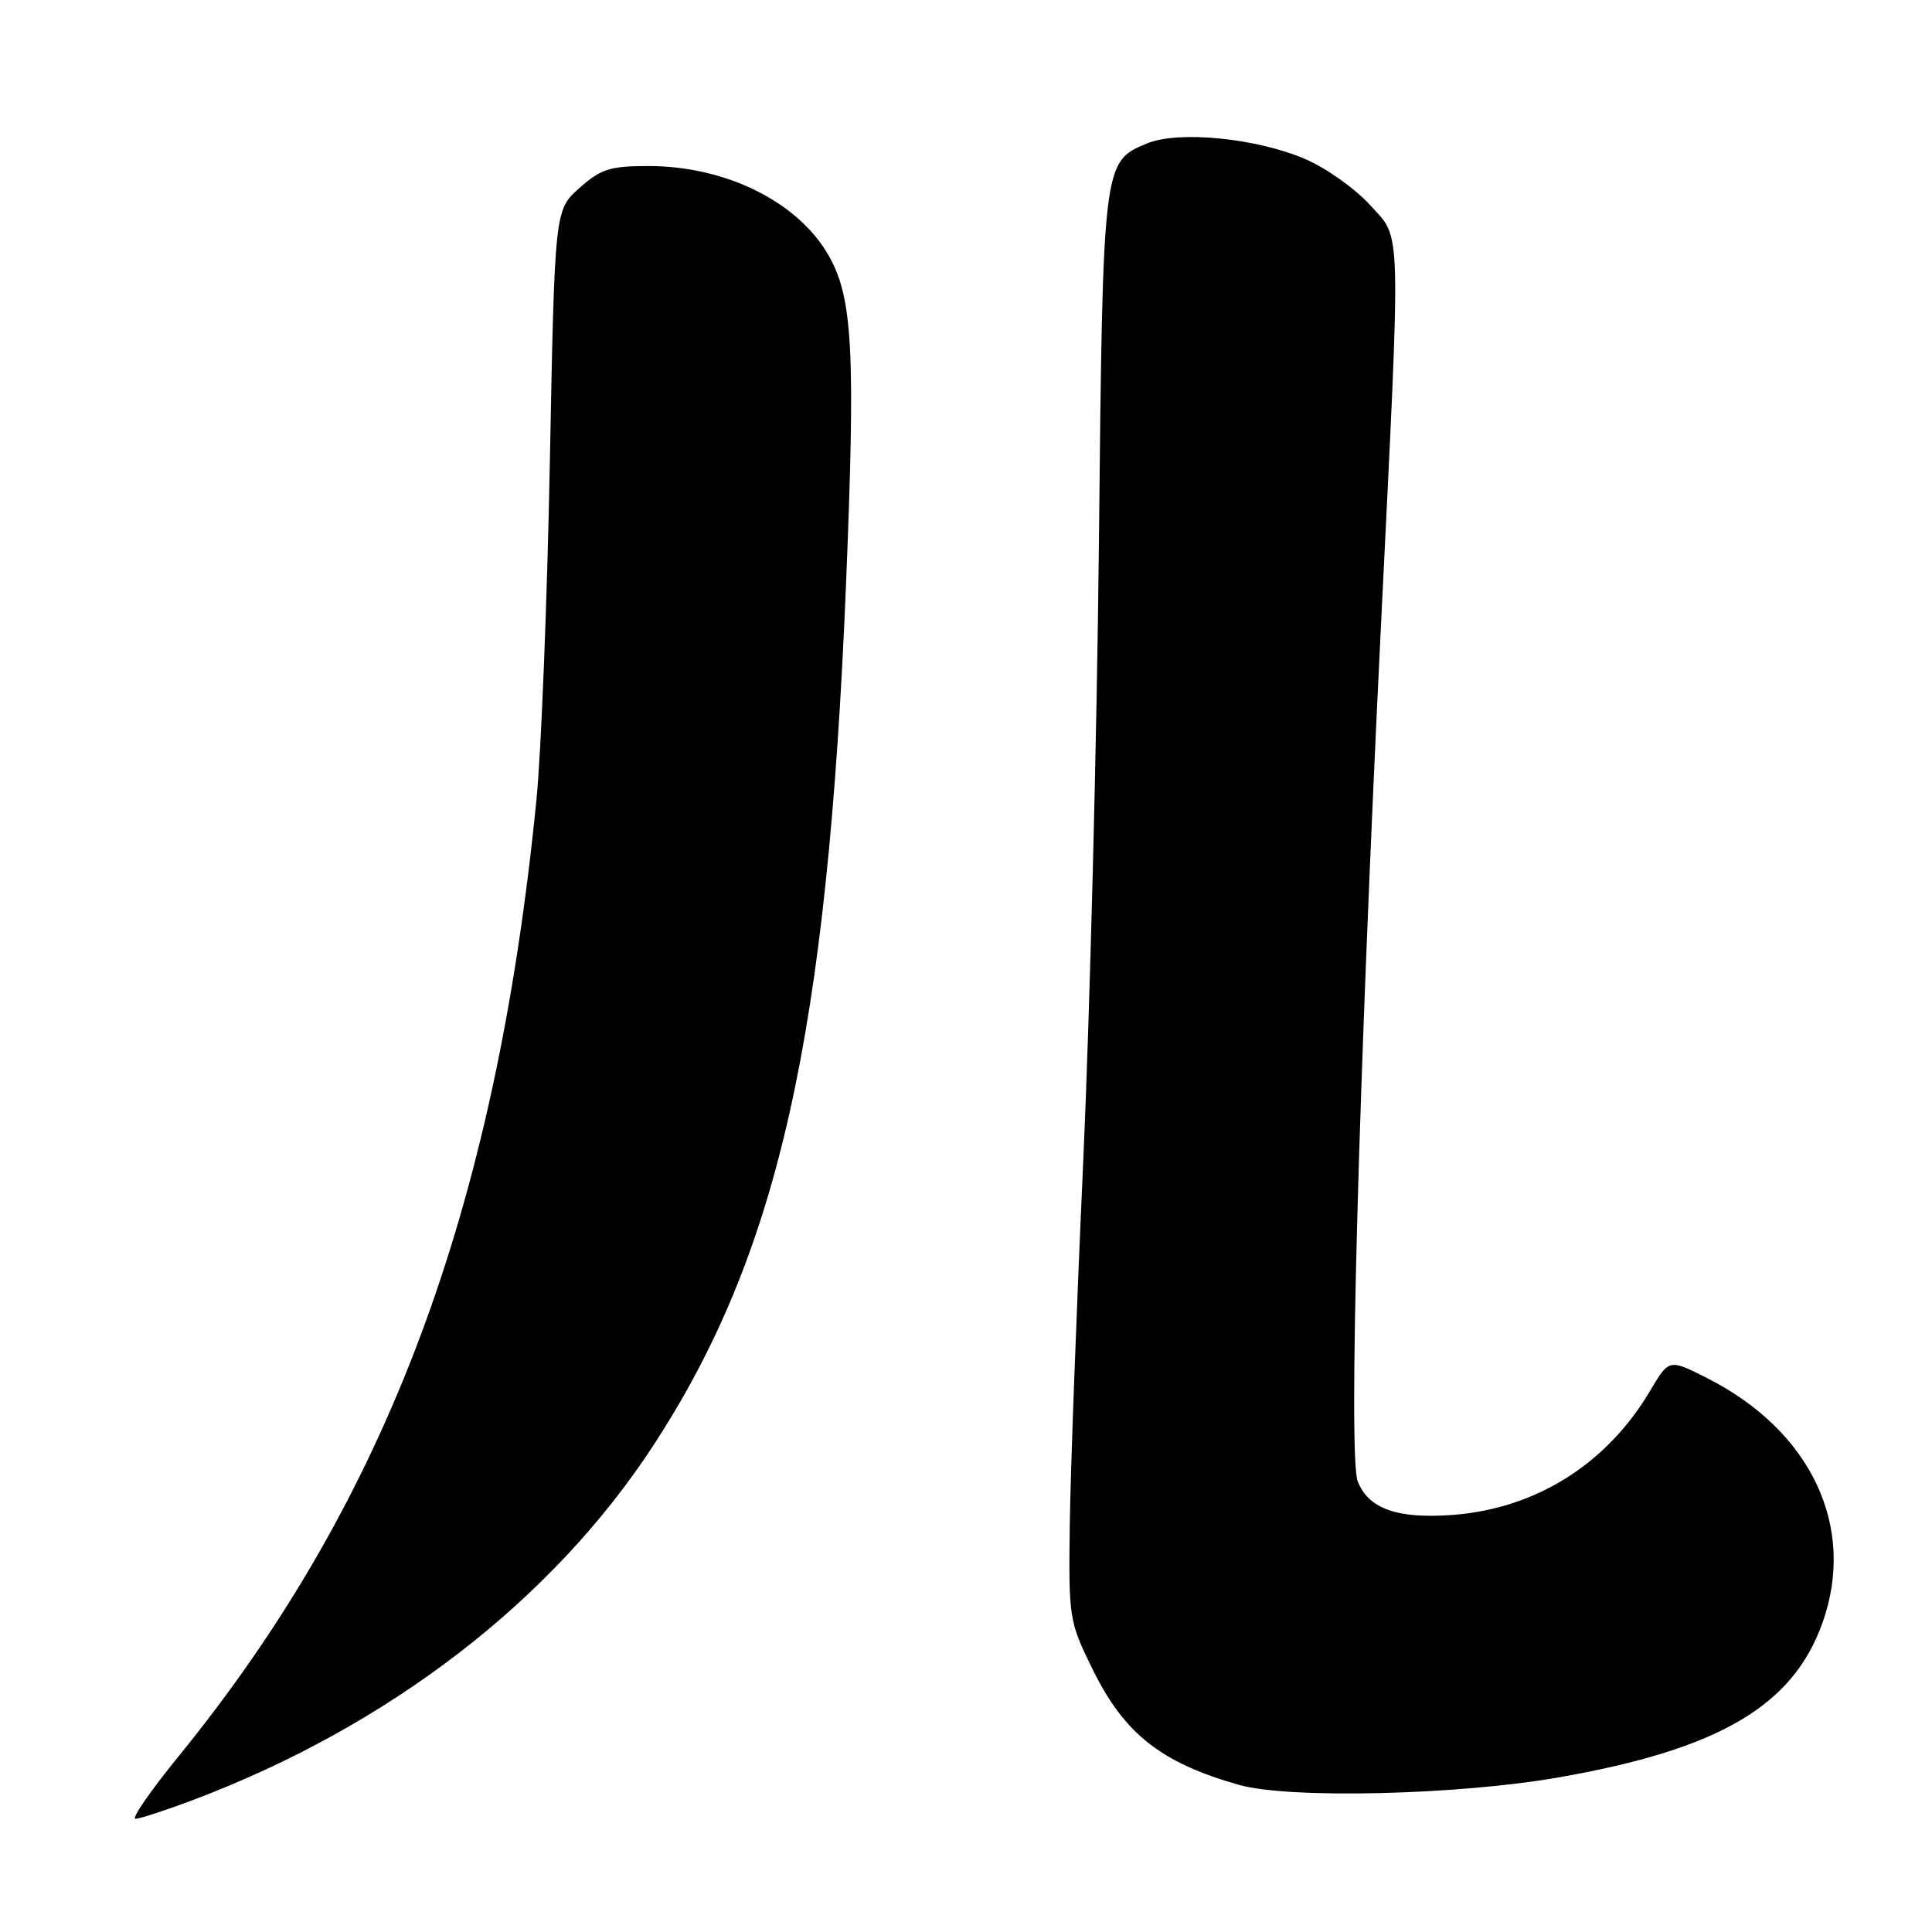 <?xml version="1.0" encoding="UTF-8" standalone="no"?>
<!DOCTYPE svg PUBLIC "-//W3C//DTD SVG 1.1//EN" "http://www.w3.org/Graphics/SVG/1.1/DTD/svg11.dtd" >
<svg xmlns="http://www.w3.org/2000/svg" xmlns:xlink="http://www.w3.org/1999/xlink" version="1.1" viewBox="0 0 256 256">
 <g >
 <path fill="currentColor"
d=" M 25.47 238.55 C 51.52 228.74 73.19 212.06 86.61 191.47 C 103.19 166.03 109.64 137.16 112.10 77.50 C 113.36 46.68 113.00 39.55 109.86 33.96 C 105.82 26.78 96.24 22.00 85.89 22.00 C 80.83 22.00 79.59 22.40 76.77 24.92 C 73.50 27.83 73.50 27.83 72.86 61.17 C 72.51 79.50 71.71 99.67 71.08 106.00 C 65.69 160.33 51.30 198.78 23.64 232.75 C 19.95 237.29 17.38 241.00 17.94 241.00 C 18.50 241.00 21.89 239.90 25.47 238.55 Z  M 206.50 235.52 C 227.81 231.79 237.61 226.04 241.52 214.94 C 245.99 202.29 239.97 189.58 226.21 182.61 C 221.16 180.05 221.16 180.05 218.66 184.27 C 212.93 193.97 203.55 199.88 192.56 200.73 C 185.17 201.29 181.31 199.93 179.90 196.27 C 178.65 193.00 180.00 143.61 183.02 82.16 C 185.66 28.44 185.76 31.84 181.49 27.12 C 179.56 24.99 175.72 22.27 172.96 21.08 C 166.51 18.30 156.16 17.28 152.00 19.00 C 146.13 21.43 146.13 21.39 145.61 72.12 C 145.35 97.63 144.41 134.47 143.53 154.00 C 142.64 173.53 141.84 195.17 141.75 202.11 C 141.59 214.44 141.66 214.86 144.80 221.24 C 148.99 229.75 153.86 233.59 164.20 236.51 C 170.80 238.38 193.14 237.86 206.50 235.52 Z "/>
</g>
</svg>